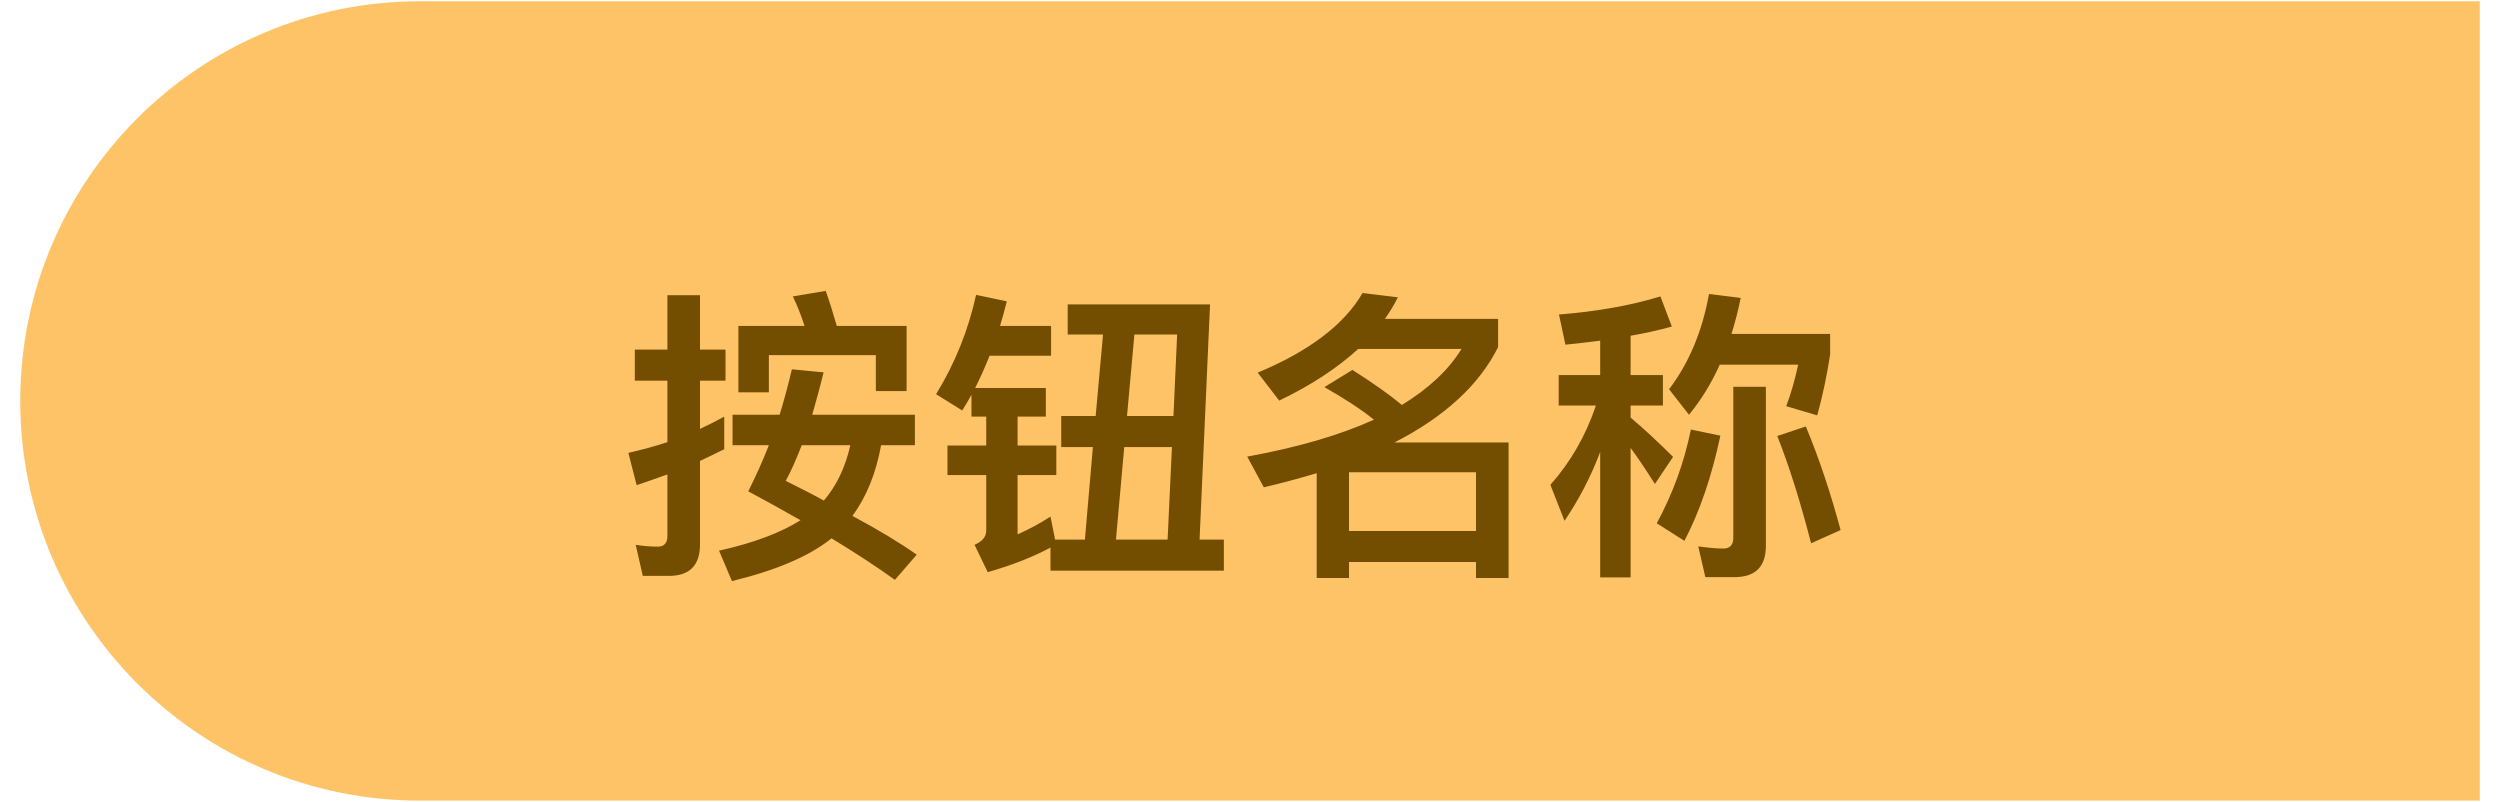 <svg width="53" height="17" viewBox="0 0 53 17" fill="none"
  xmlns="http://www.w3.org/2000/svg">
  <path d="M0.429 8.5C0.429 3.82 4.222 0.027 8.902 0.027H52.571V16.973H8.902C4.222 16.973 0.429 13.18 0.429 8.5Z" fill="#FFC367"/>
  <path d="M19.22 6.91H17.74C17.662 6.636 17.584 6.388 17.505 6.167L16.808 6.284C16.899 6.473 16.984 6.681 17.056 6.91H15.654V8.317H16.3V7.529H18.568V8.291H19.22V6.91ZM16.788 7.829C16.71 8.154 16.625 8.48 16.528 8.793H15.53V9.438H16.3C16.169 9.777 16.019 10.103 15.863 10.416C16.254 10.625 16.625 10.833 16.971 11.029C16.547 11.296 15.974 11.511 15.244 11.674L15.517 12.319C16.456 12.091 17.16 11.791 17.629 11.413C18.164 11.739 18.613 12.033 18.972 12.293L19.435 11.759C19.083 11.511 18.633 11.237 18.072 10.938C18.372 10.527 18.574 10.025 18.679 9.438H19.396V8.793H17.219C17.297 8.519 17.381 8.22 17.46 7.894L16.788 7.829ZM18.027 9.438C17.922 9.908 17.733 10.299 17.466 10.612C17.219 10.475 16.945 10.338 16.658 10.194C16.775 9.979 16.886 9.725 16.997 9.438H18.027ZM14.181 12.209C14.618 12.209 14.84 11.987 14.84 11.544V9.771C15.009 9.693 15.185 9.608 15.354 9.523V8.832C15.185 8.924 15.009 9.015 14.84 9.093V8.07H15.381V7.411H14.84V6.258H14.149V7.411H13.458V8.07H14.149V9.373C13.875 9.465 13.601 9.536 13.321 9.601L13.497 10.286C13.712 10.214 13.927 10.136 14.149 10.058V11.368C14.149 11.511 14.077 11.589 13.947 11.589C13.797 11.589 13.64 11.576 13.477 11.55L13.627 12.209H14.181ZM24.955 7.092L24.877 8.819H23.893L24.049 7.092H24.955ZM23.228 8.819H22.498V9.478H23.169L23 11.439H22.368L22.27 10.951C22.042 11.101 21.807 11.224 21.573 11.329V10.071H22.394V9.445H21.573V8.832H22.172V8.226H20.673C20.777 8.018 20.882 7.789 20.979 7.542H22.283V6.91H21.201C21.253 6.74 21.299 6.571 21.344 6.388L20.693 6.251C20.53 6.994 20.249 7.698 19.845 8.357L20.399 8.702C20.465 8.598 20.53 8.487 20.595 8.37V8.832H20.908V9.445H20.086V10.071H20.908V11.25C20.908 11.381 20.823 11.479 20.66 11.55L20.94 12.13C21.436 11.987 21.879 11.818 22.27 11.609V12.098H25.946V11.439H25.431L25.653 6.453H22.635V7.092H23.384L23.228 8.819ZM23.658 11.439L23.834 9.478H24.845L24.753 11.439H23.658ZM28.599 11.915H31.291V12.254H31.982V9.38H29.563C30.619 8.839 31.356 8.167 31.76 7.359V6.76H29.361C29.466 6.61 29.557 6.46 29.635 6.303L28.886 6.212C28.501 6.877 27.758 7.444 26.663 7.9L27.119 8.493C27.797 8.167 28.351 7.802 28.794 7.398H30.984C30.711 7.842 30.287 8.239 29.72 8.585C29.453 8.363 29.101 8.115 28.671 7.842L28.077 8.207C28.501 8.448 28.853 8.676 29.127 8.897C28.41 9.223 27.517 9.484 26.441 9.68L26.793 10.331C27.184 10.24 27.562 10.136 27.914 10.032V12.254H28.599V11.915ZM31.291 11.257H28.599V10.012H31.291V11.257ZM33.044 7.952V8.598H33.833C33.624 9.223 33.305 9.784 32.868 10.279L33.168 11.042C33.468 10.599 33.722 10.116 33.924 9.582V12.241H34.569V9.497C34.719 9.699 34.889 9.953 35.084 10.26L35.469 9.686C35.162 9.38 34.862 9.1 34.569 8.852V8.598H35.254V7.952H34.569V7.118C34.869 7.066 35.162 7.001 35.443 6.923L35.201 6.284C34.569 6.479 33.852 6.603 33.05 6.668L33.187 7.307C33.435 7.281 33.683 7.255 33.924 7.222V7.952H33.044ZM36.772 12.235C37.215 12.235 37.437 12.013 37.437 11.57V8.2H36.746V11.407C36.746 11.55 36.674 11.629 36.538 11.629C36.368 11.629 36.192 11.609 36.003 11.583L36.153 12.235H36.772ZM35.847 9.106C35.703 9.81 35.462 10.468 35.123 11.094L35.71 11.466C36.036 10.84 36.29 10.097 36.472 9.236L35.847 9.106ZM38.284 9.041L37.678 9.243C37.939 9.901 38.173 10.657 38.395 11.518L39.021 11.237C38.812 10.462 38.571 9.732 38.284 9.041ZM36.459 7.731H38.121C38.05 8.063 37.965 8.357 37.867 8.611L38.526 8.806C38.643 8.376 38.734 7.946 38.799 7.516V7.079H36.707C36.785 6.831 36.85 6.577 36.903 6.316L36.231 6.232C36.088 7.027 35.801 7.705 35.384 8.252L35.807 8.793C36.068 8.474 36.283 8.122 36.459 7.731Z" fill="#744E00"/>
</svg>
